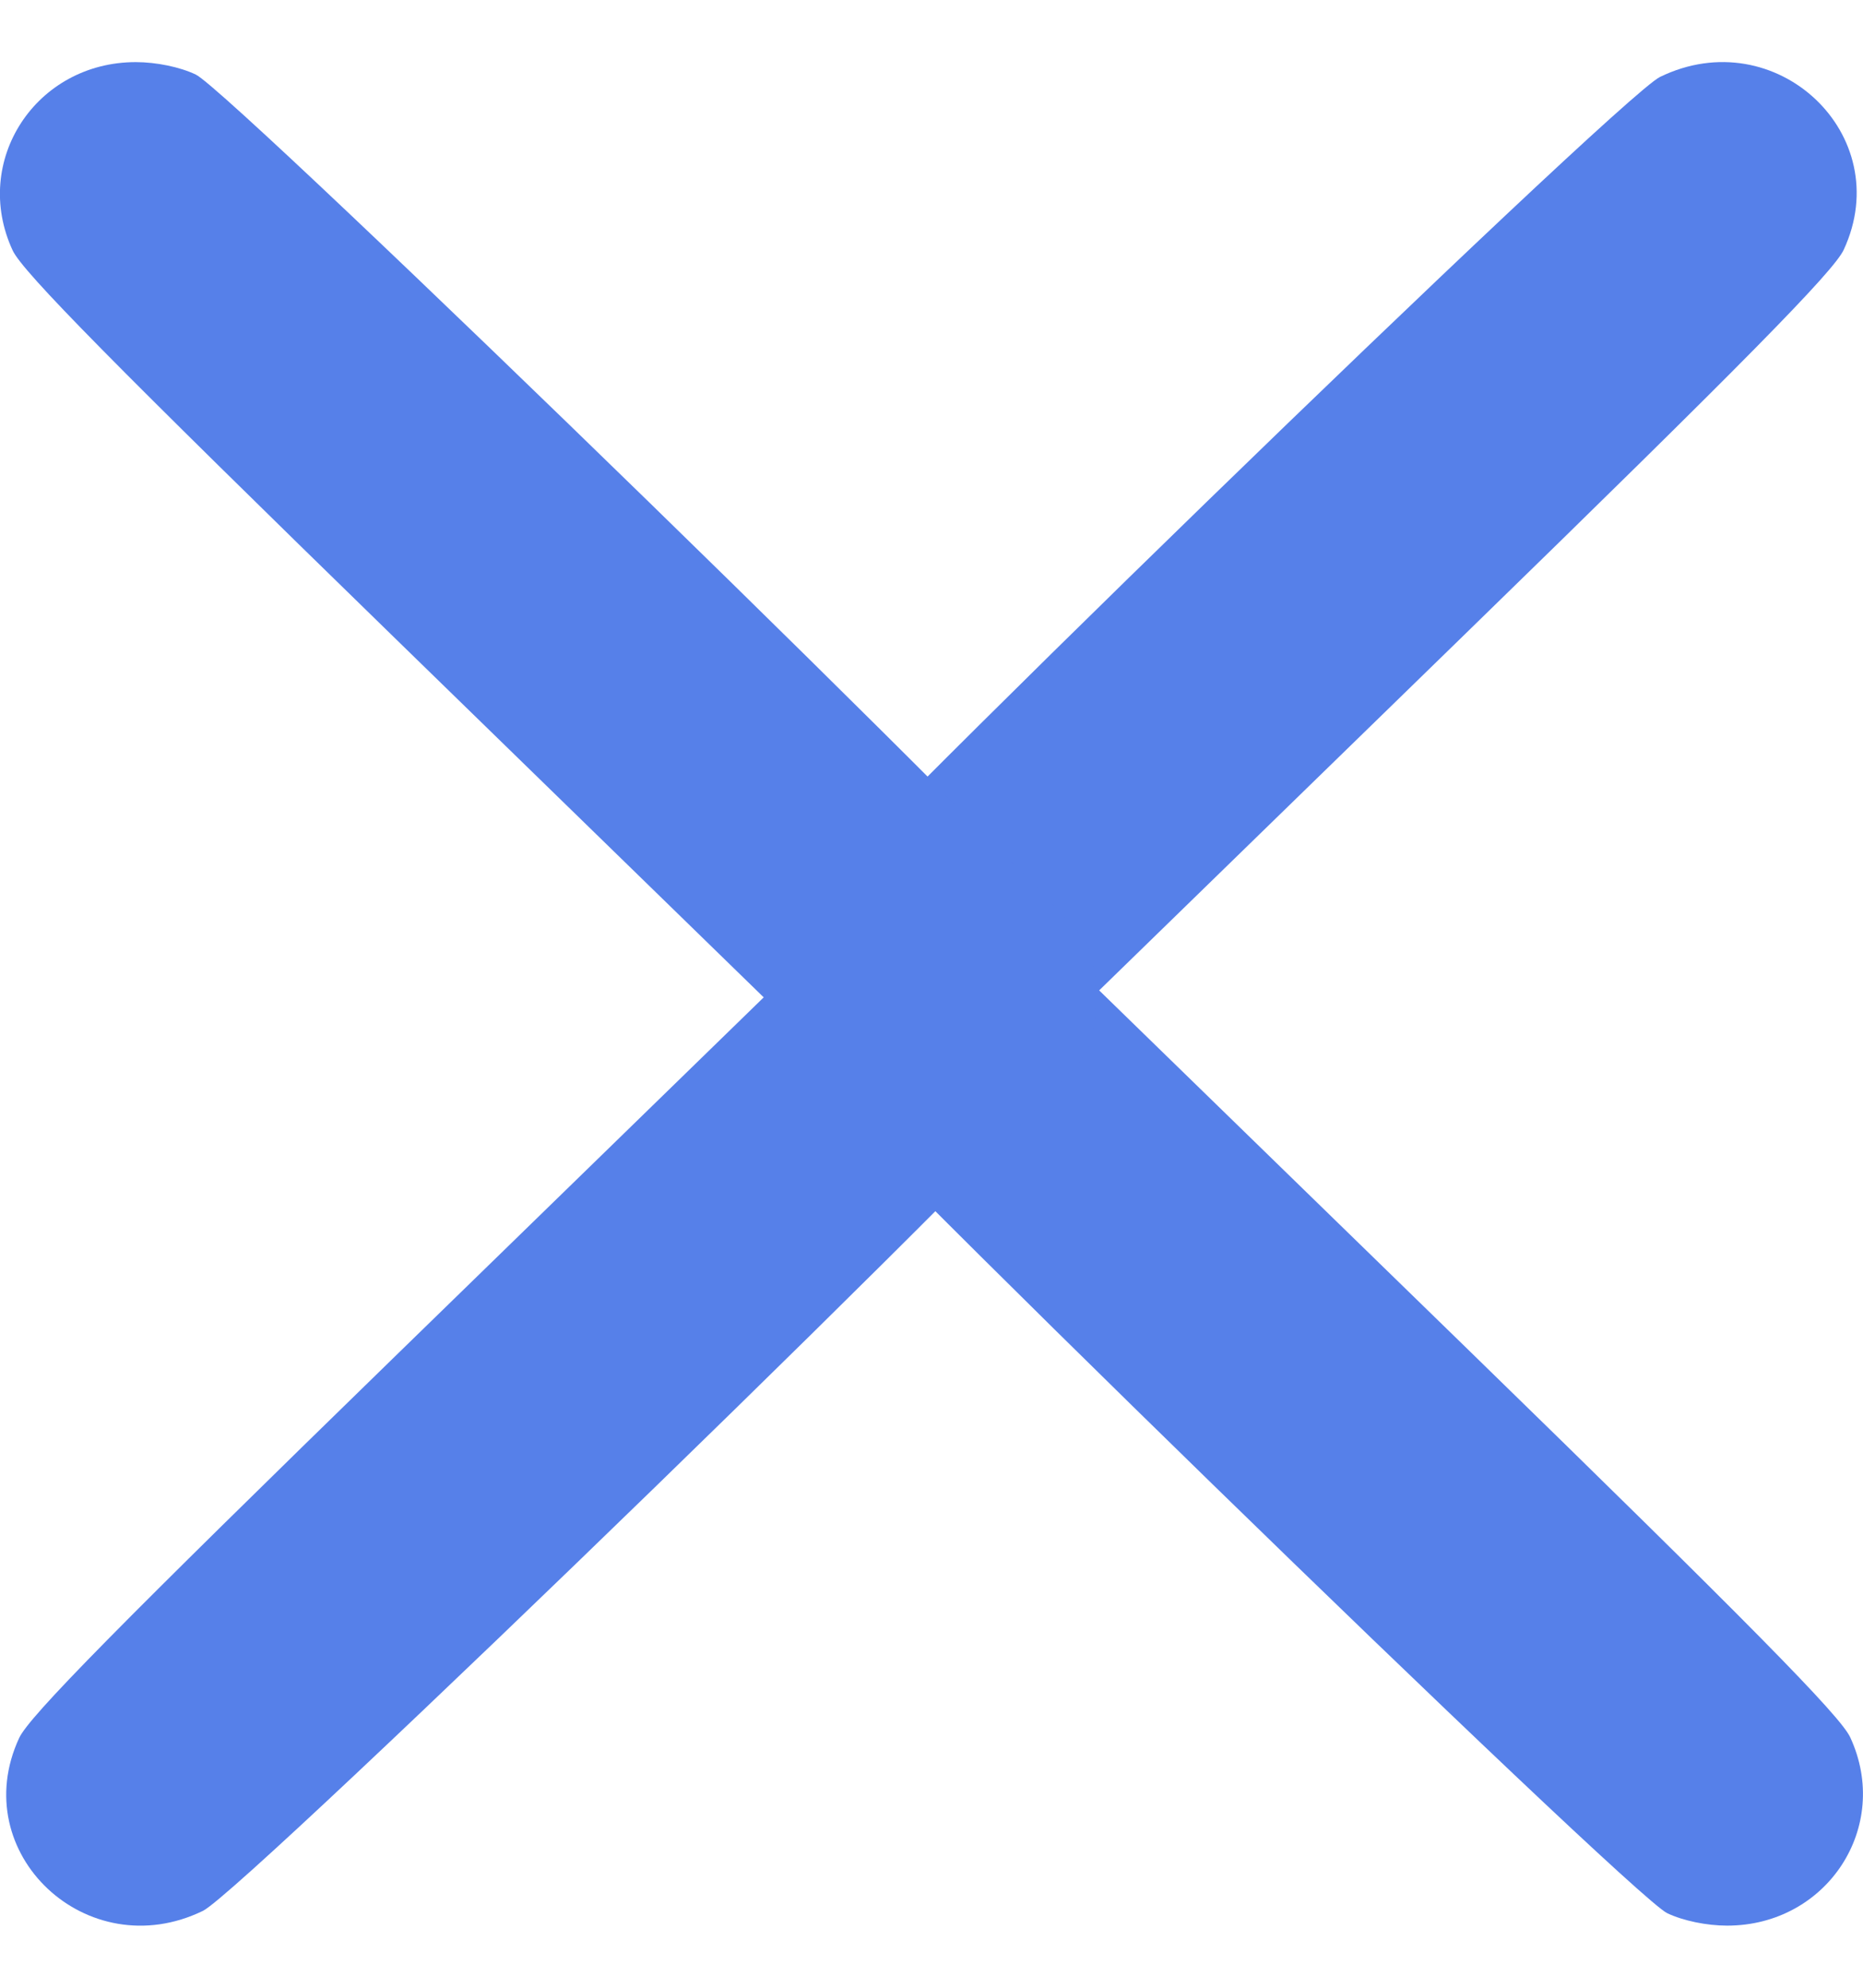 <svg width="15" height="16" viewBox="0 0 15 16" fill="none" xmlns="http://www.w3.org/2000/svg">
<path fill-rule="evenodd" clip-rule="evenodd" d="M13.366 0.619C13.021 0.787 6.376 7.242 6.253 7.528C6.151 7.769 6.151 8.175 6.253 8.416C6.363 8.673 13.123 15.258 13.424 15.4C13.552 15.461 13.742 15.5 13.906 15.5C14.711 15.5 15.231 14.704 14.897 13.984C14.817 13.811 14.083 13.067 11.821 10.864L8.85 7.972L11.795 5.105C14.042 2.918 14.765 2.184 14.845 2.01C15.274 1.084 14.298 0.166 13.366 0.619Z" fill="#5680E9"/>
<path fill-rule="evenodd" clip-rule="evenodd" d="M1.634 15.381C1.979 15.213 8.624 8.758 8.746 8.472C8.849 8.231 8.849 7.825 8.746 7.584C8.637 7.327 1.876 0.742 1.576 0.6C1.448 0.539 1.258 0.5 1.093 0.5C0.289 0.5 -0.232 1.296 0.102 2.016C0.183 2.189 0.917 2.933 3.179 5.136L6.149 8.028L3.204 10.895C0.958 13.082 0.234 13.816 0.154 13.99C-0.275 14.916 0.702 15.834 1.634 15.381Z" fill="#5680E9"/>
</svg>
